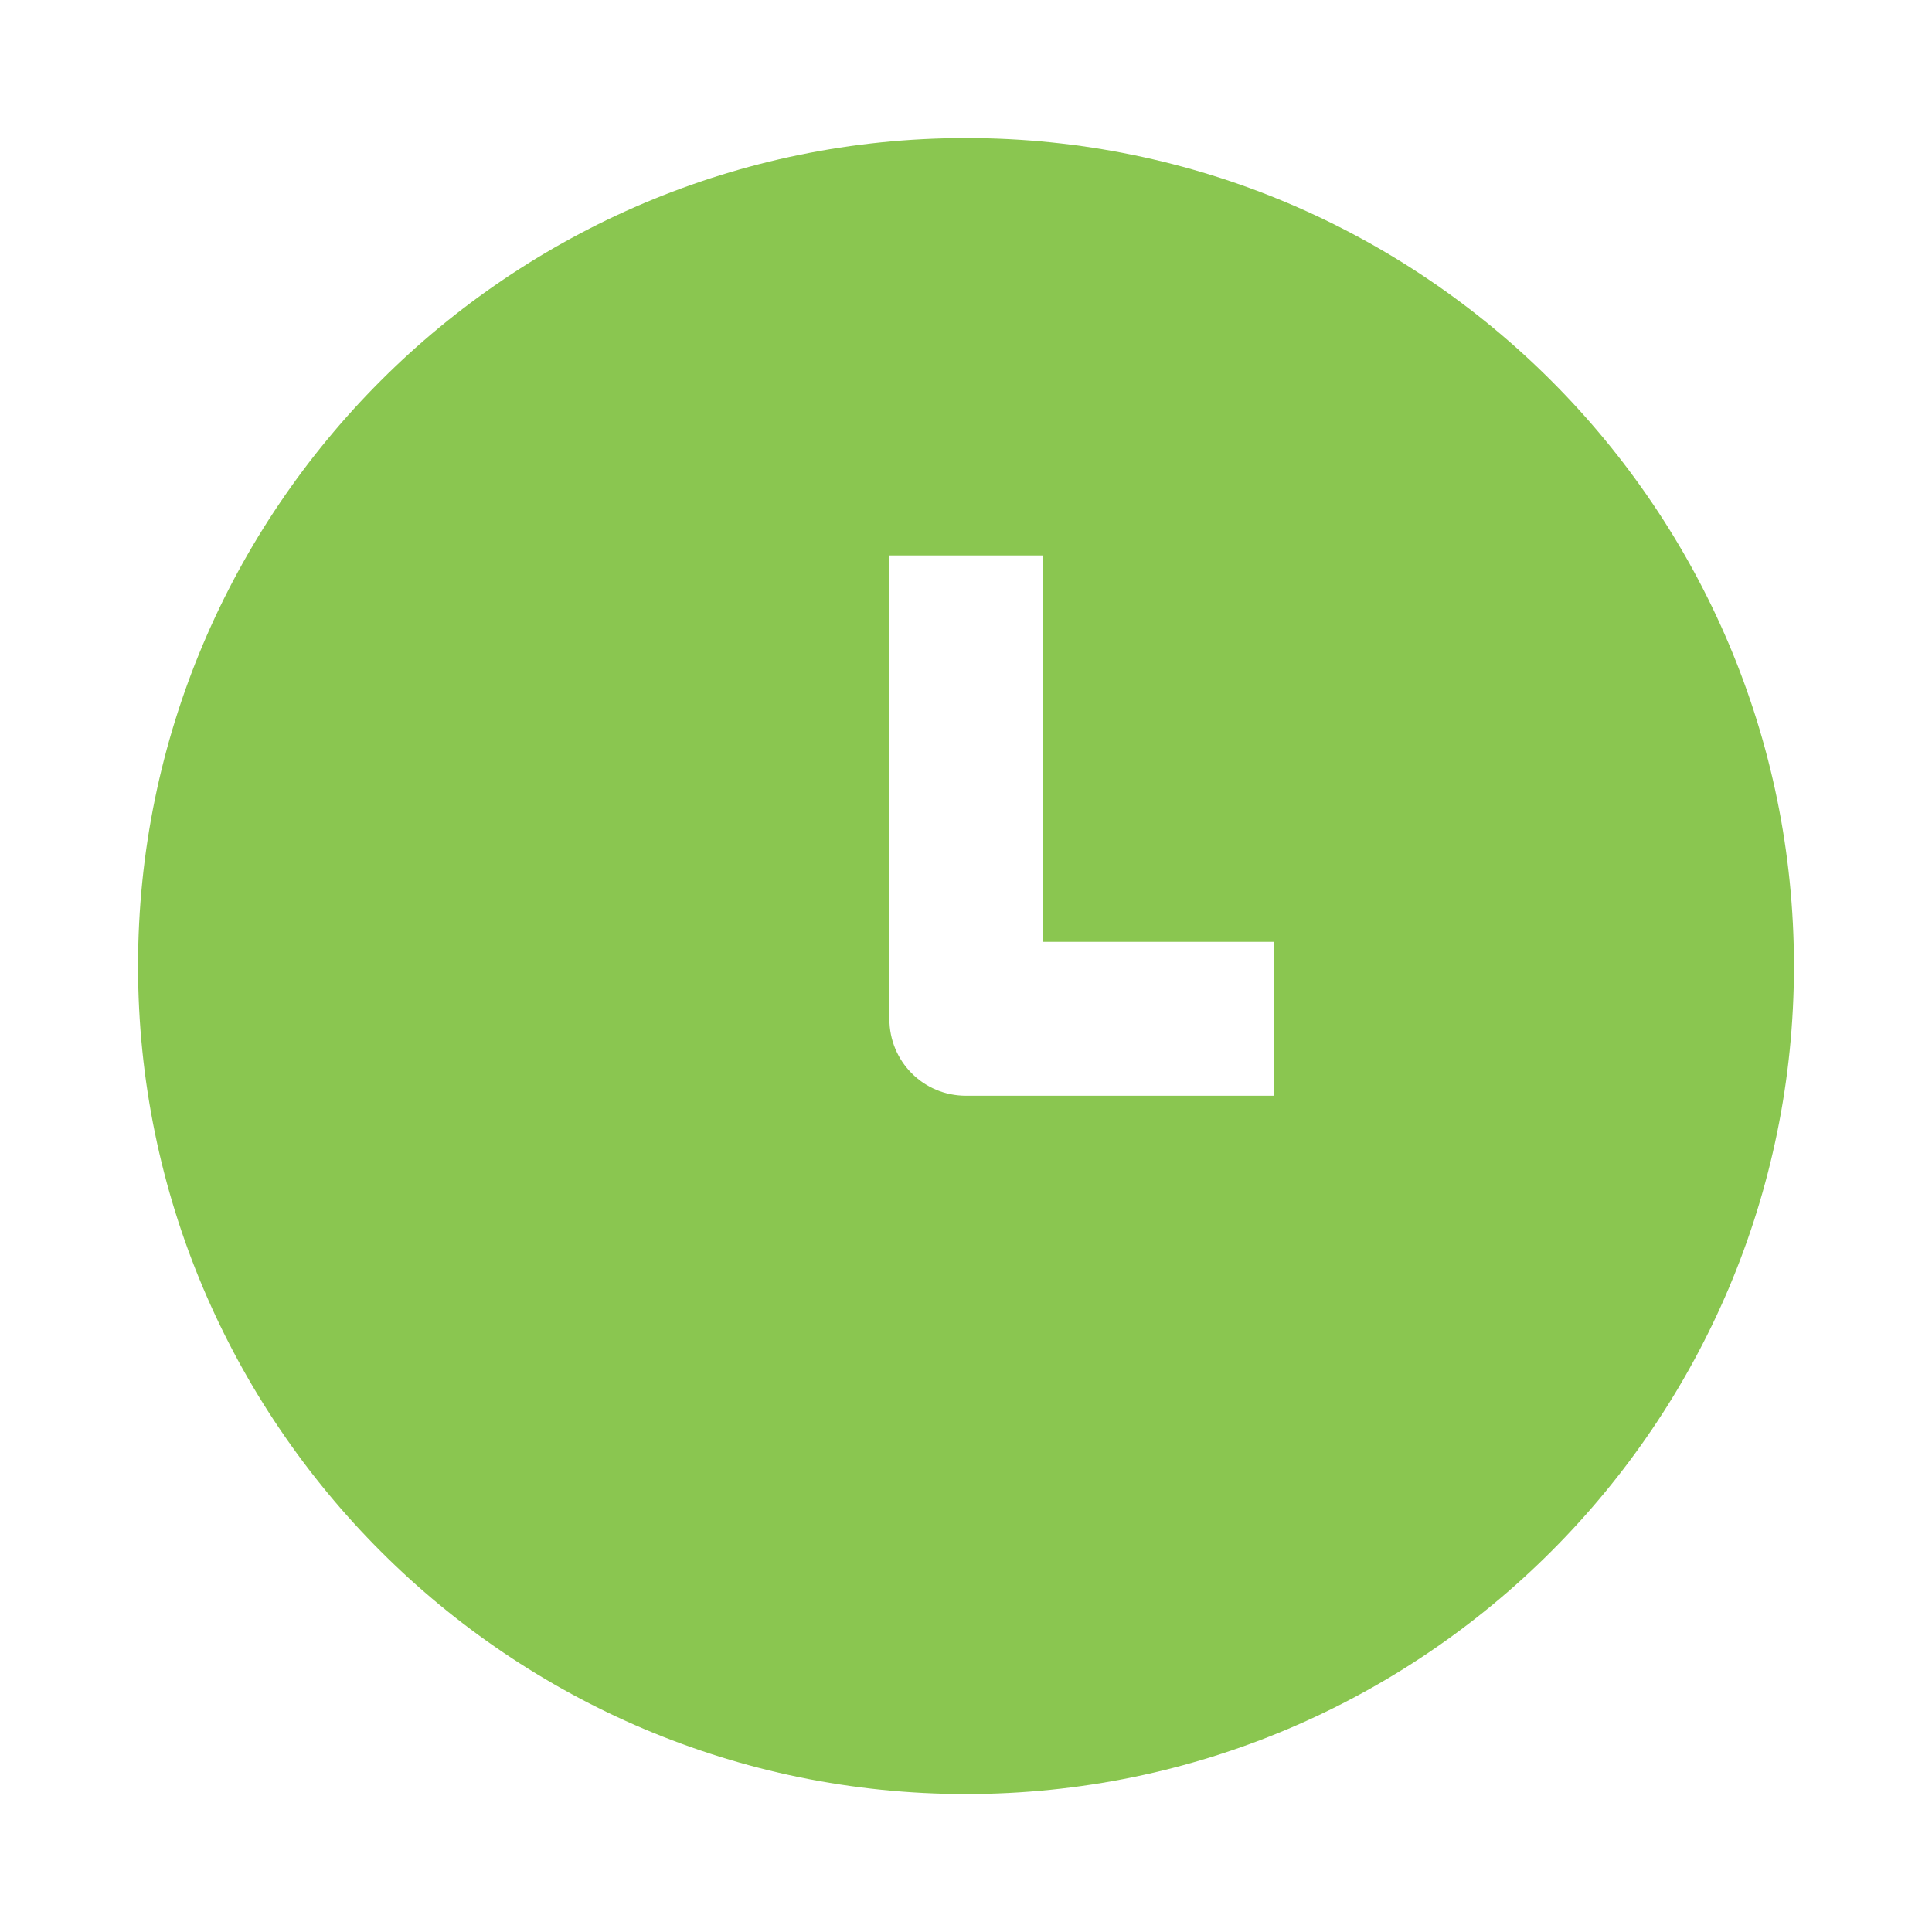 <svg width="20" height="20" viewBox="0 0 20 20" fill="none" xmlns="http://www.w3.org/2000/svg">
<path d="M10 1.429C5.271 1.429 1.429 5.272 1.429 10C1.429 14.729 5.271 18.572 10 18.572C14.729 18.572 18.571 14.729 18.571 10C18.571 5.272 14.729 1.429 10 1.429ZM13.186 11.343H10C9.557 11.343 9.207 10.986 9.207 10.55V5.75H10.8V9.75H13.186V11.343Z" fill="#8AC650"/>
</svg>
